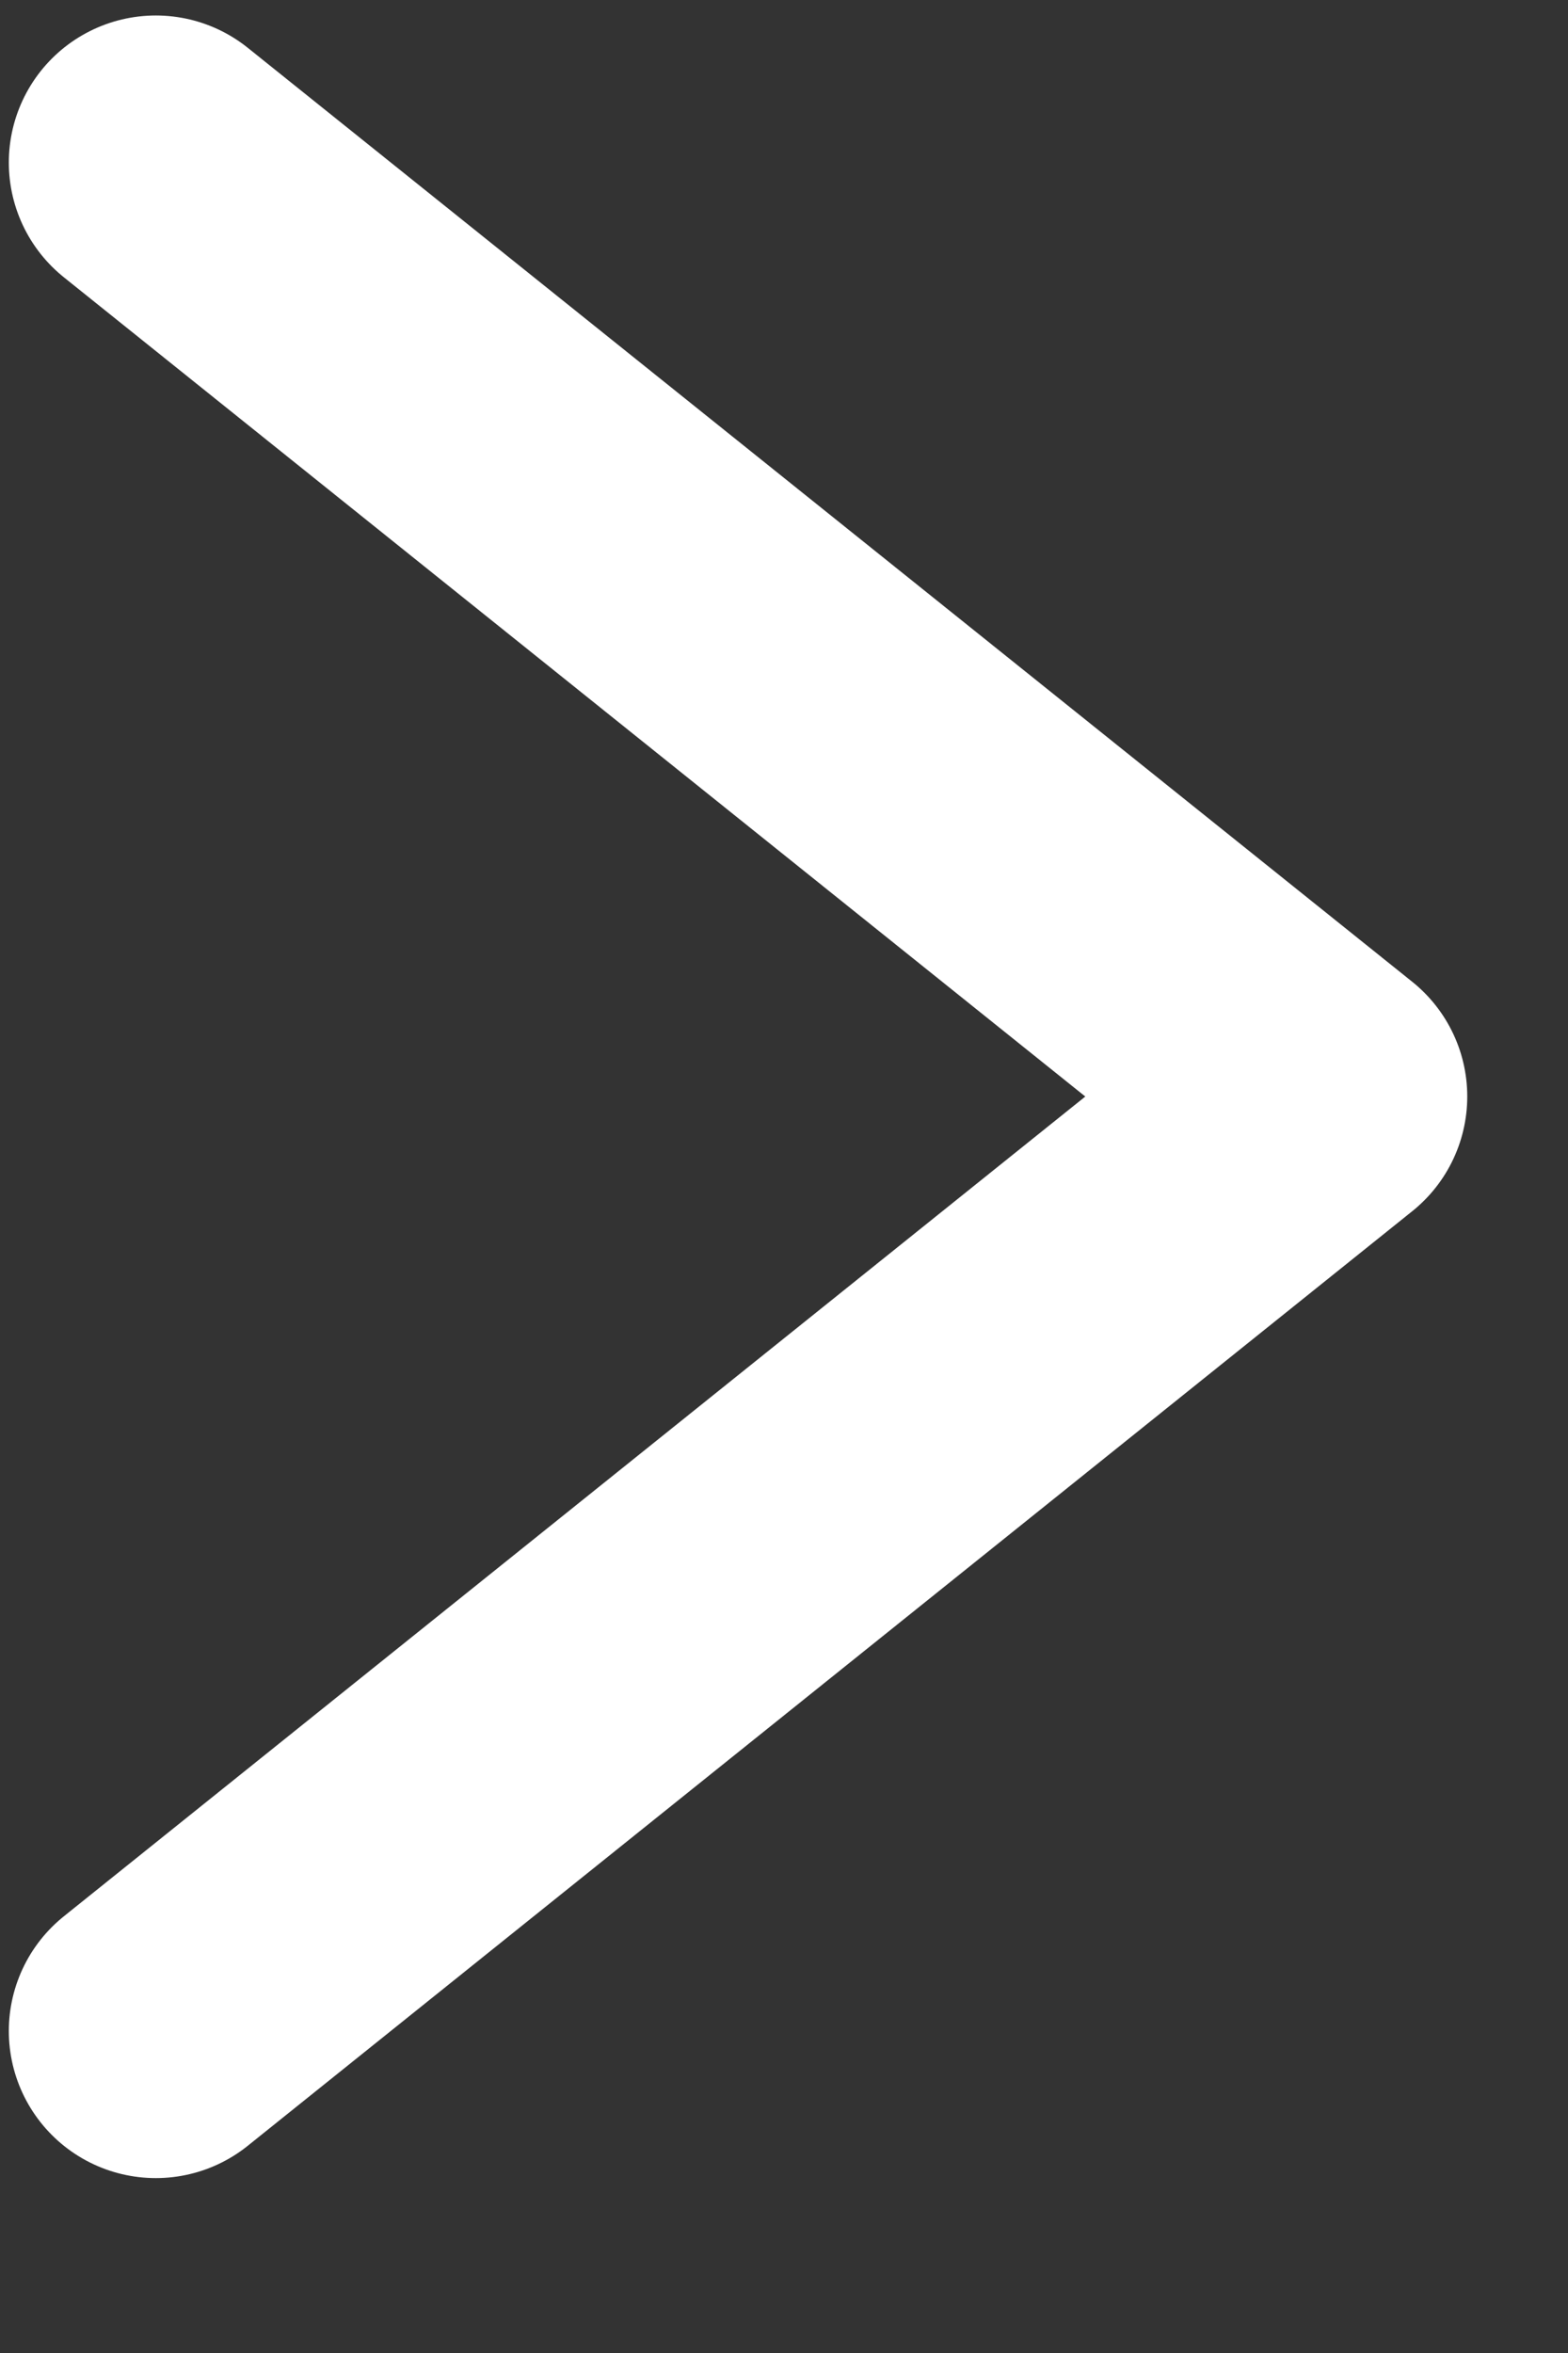 <svg width="8px" height="12px" viewBox="0 0 8 12" version="1.1" xmlns="http://www.w3.org/2000/svg" xmlns:xlink="http://www.w3.org/1999/xlink">
    <rect x="0" y="0" width="8" height="12" fill="#333333" stroke="none"/>
    <path d="M8.529,2.623 L3.766,8.564 L-1,2.623" fill="none" stroke="#FFFFFF" stroke-width="1.5" stroke-linecap="round" stroke-linejoin="round" transform="translate(3.765, 5.593) rotate(-90) translate(-3.765, -5.593)"></path>
</svg>
